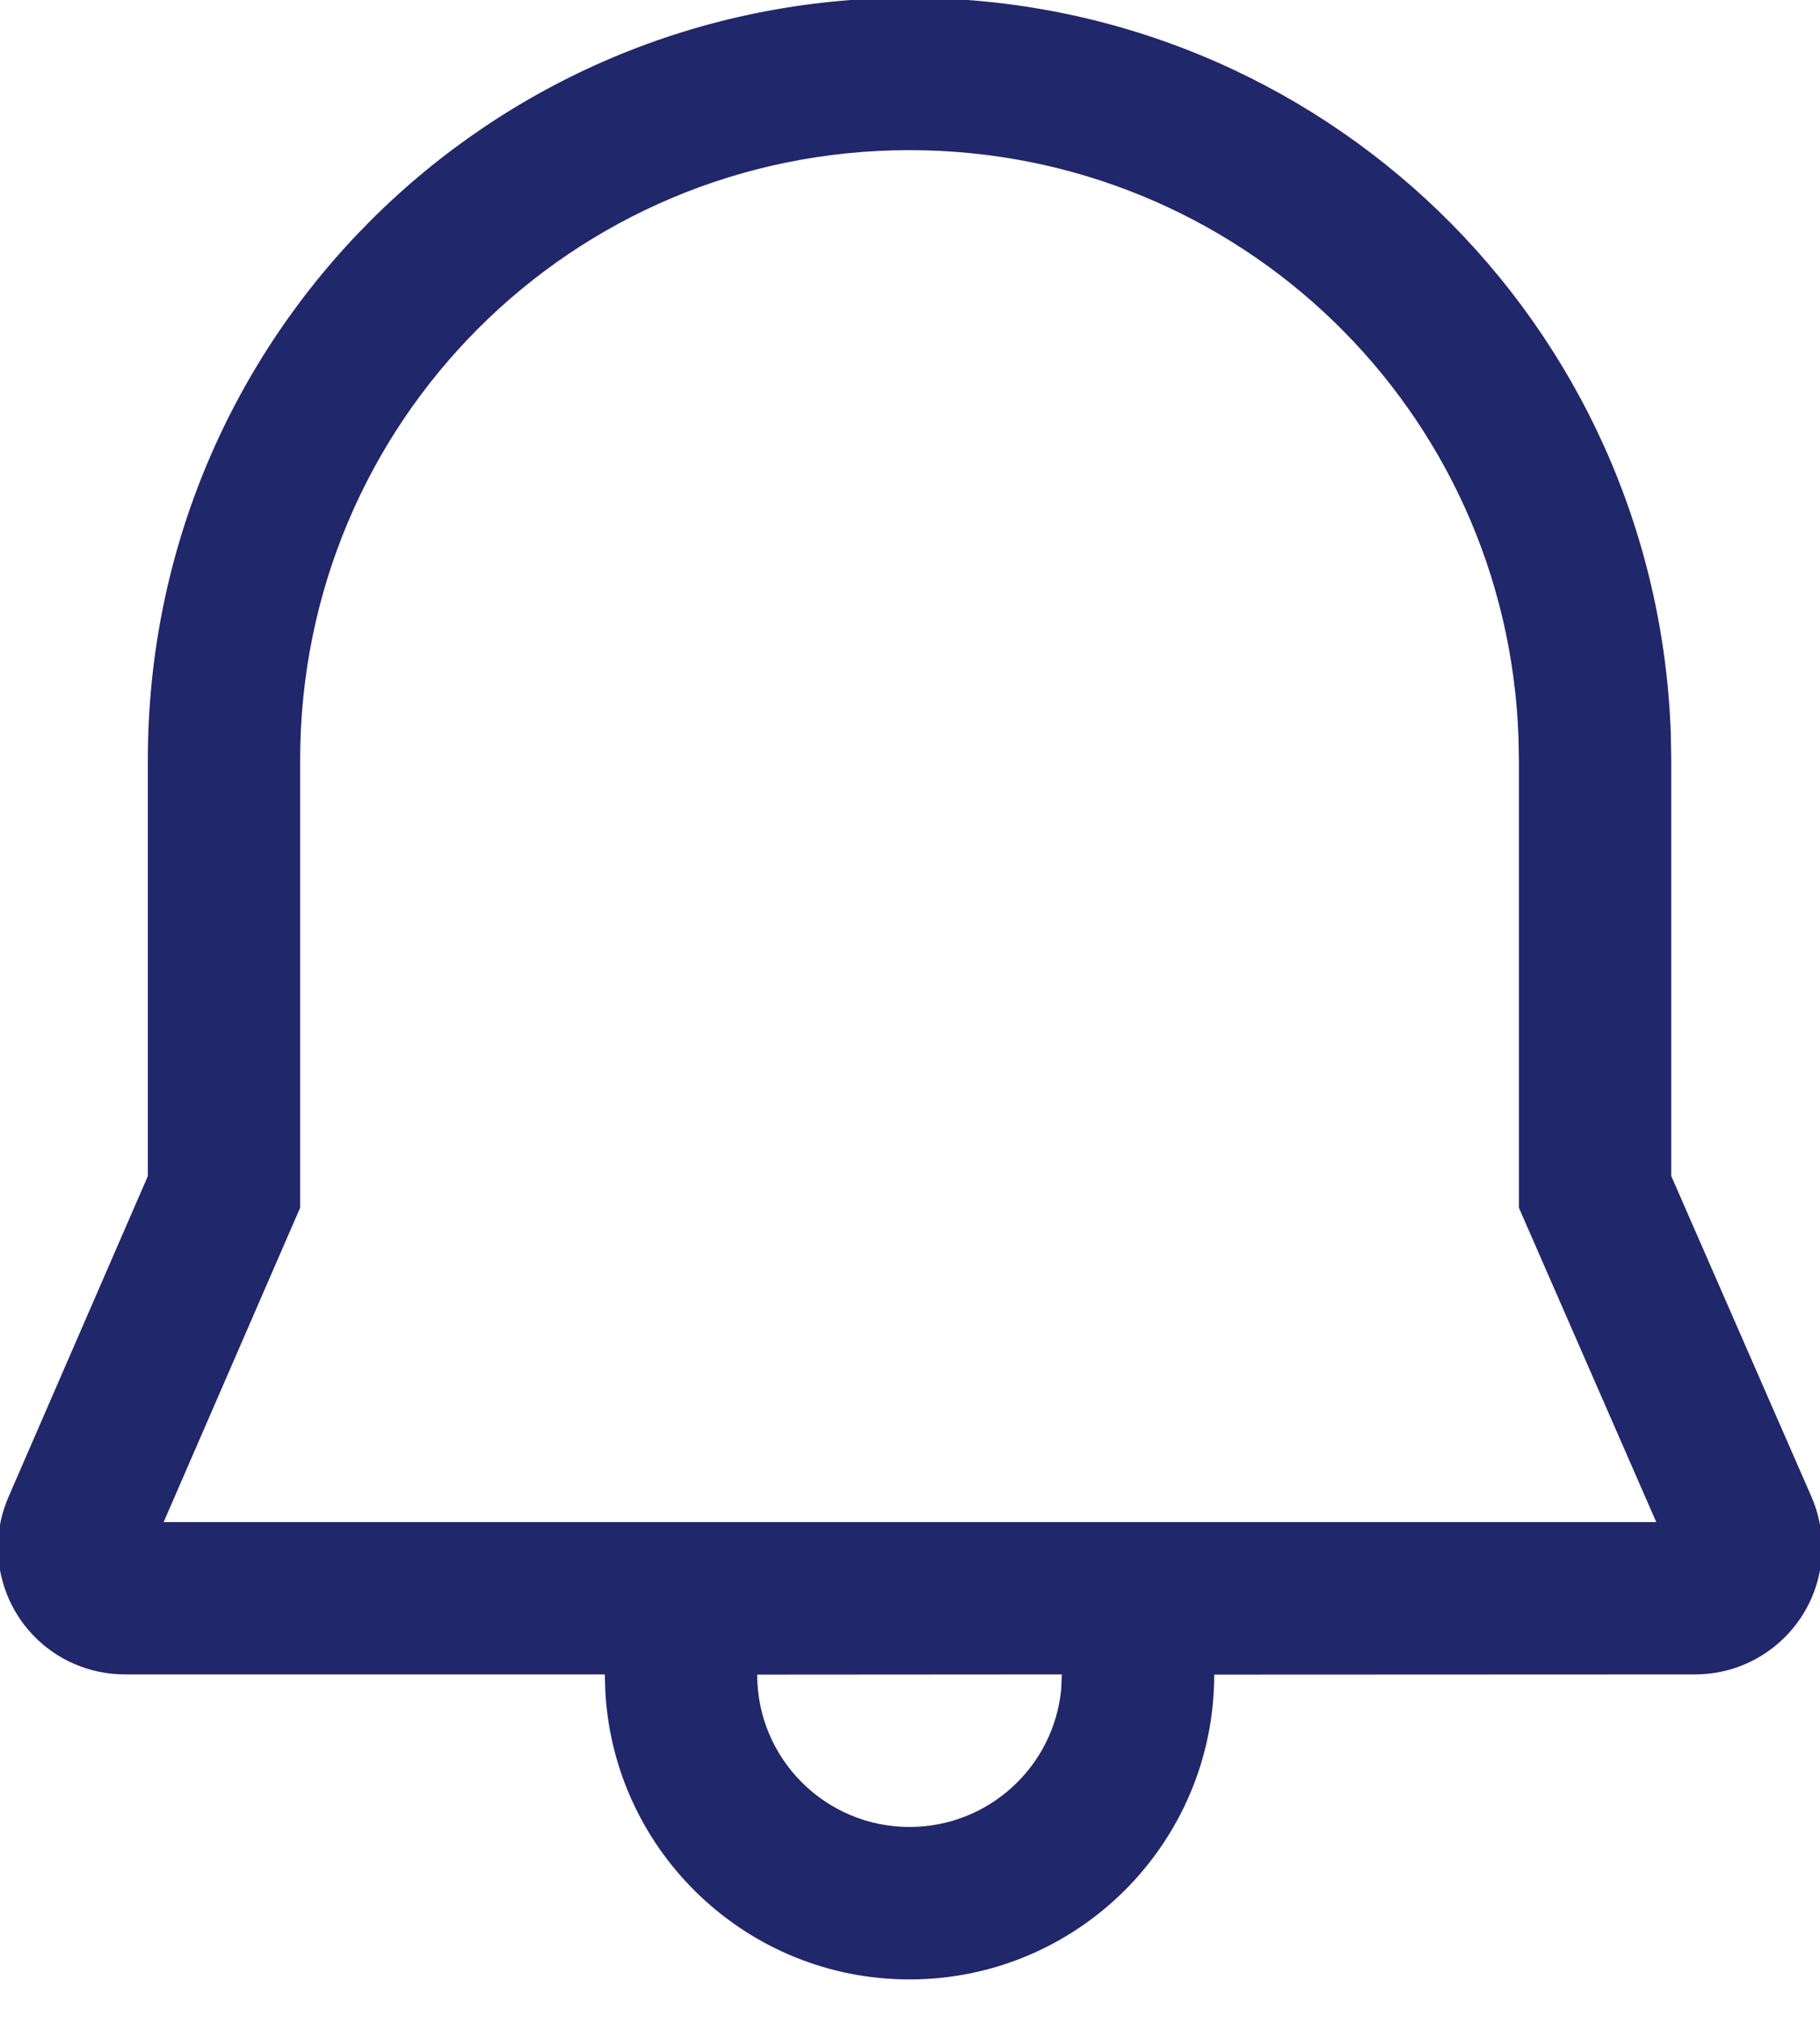 <svg width="18" height="20" viewBox="0.02 0.247 17.96 19.505" fill="none" xmlns="http://www.w3.org/2000/svg">
<path d="M8.995 0C13.054 0 16.368 3.202 16.508 7.265L16.512 7.517V11.623L17.895 14.786C17.964 14.944 18 15.115 18 15.288C18 15.979 17.439 16.54 16.747 16.54L12.002 16.542C12.002 18.202 10.656 19.549 8.995 19.549C7.394 19.549 6.085 18.297 5.994 16.718L5.988 16.54L1.253 16.54C1.081 16.54 0.911 16.505 0.754 16.437C0.119 16.161 -0.172 15.423 0.104 14.789L1.479 11.624V7.517C1.479 3.353 4.838 0 8.995 0ZM10.498 16.54L7.492 16.542C7.492 17.372 8.165 18.045 8.995 18.045C9.777 18.045 10.419 17.449 10.492 16.687L10.498 16.54ZM8.995 1.503C5.668 1.503 2.983 4.184 2.982 7.517V11.936L1.635 15.037H16.364L15.009 11.937L15.009 7.53L15.005 7.304C14.894 4.063 12.244 1.503 8.995 1.503Z" fill="#20276A"/>
</svg>
